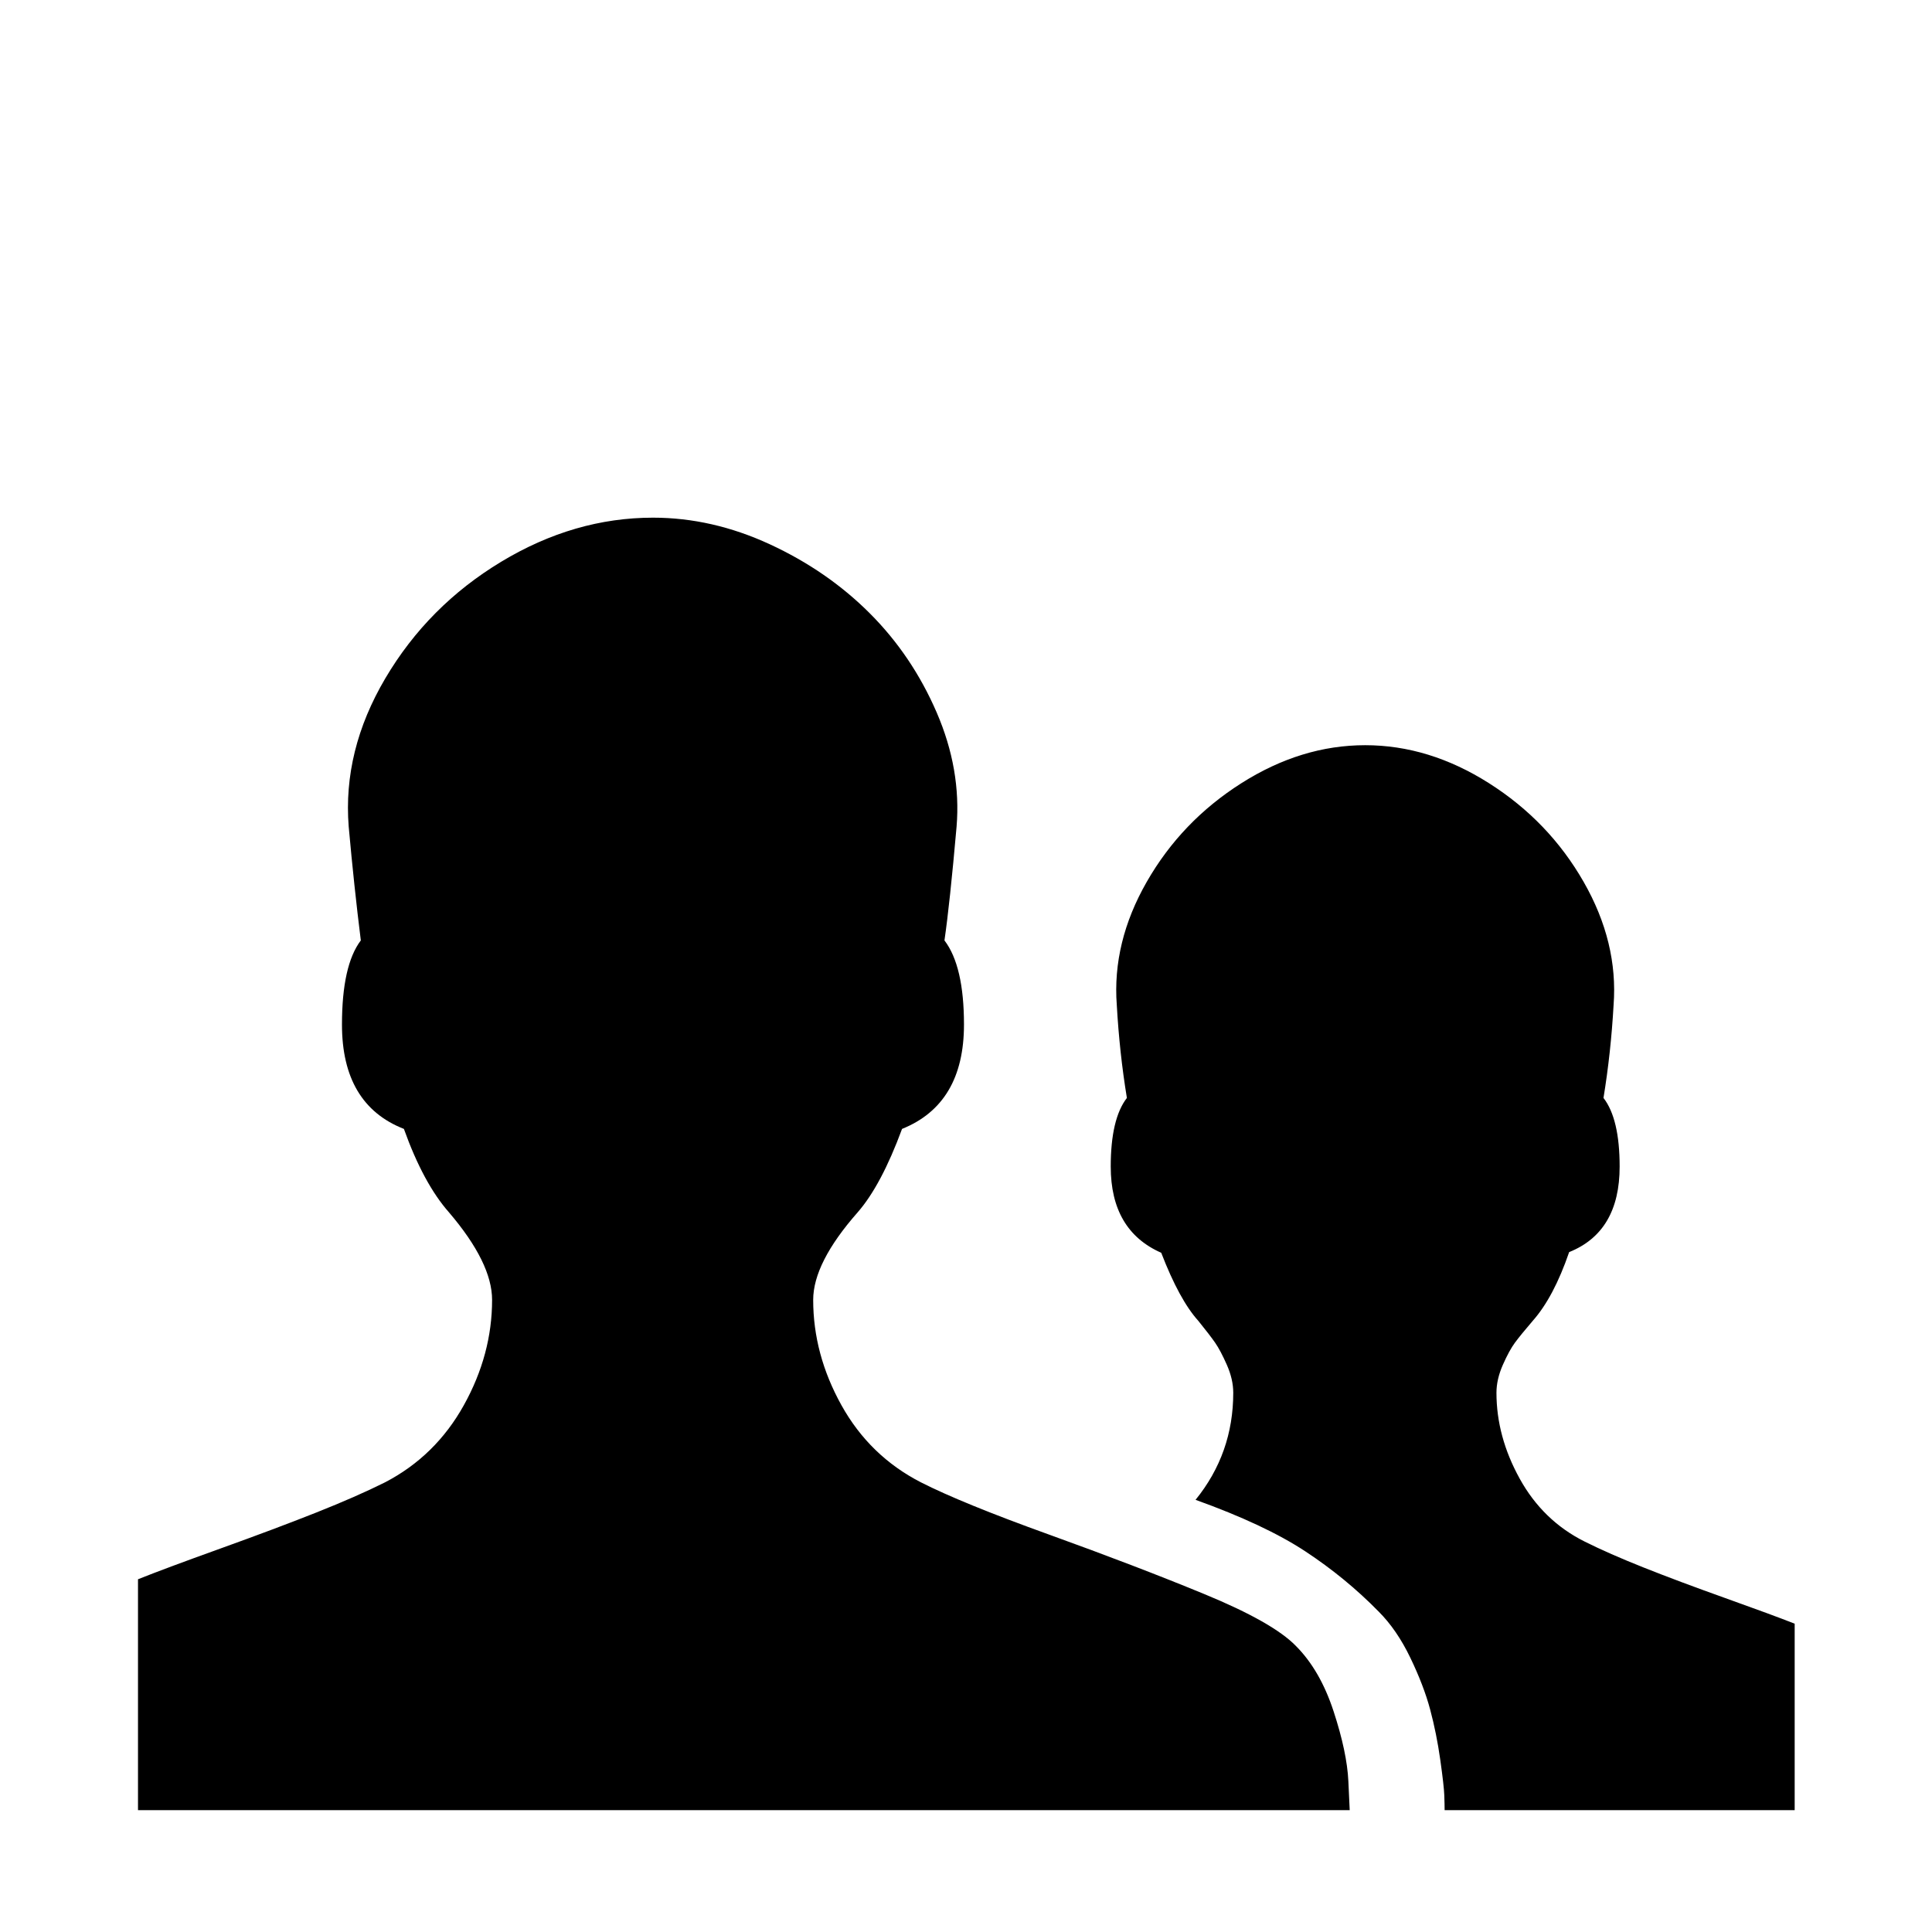 <svg viewBox="0 0 2870 2870" xmlns="http://www.w3.org/2000/svg"><path d="M205 2346q40-16 122-45.5t142.5-53.5 102.5-45q75-39 117-114.5t42-156.5q0-55-64-130-38-43-67-124-92-36-92-155 0-88 28-125-10-80-18-169-9-113 54.5-220.5t172-173T970 769q88 0 173.5 39.5T1292 911t99.5 147.5T1421 1228q-10 114-18 169 29 38 29 125 0 118-92 155-31 84-66 124-66 75-66 130 0 81 42 156.5t118 114.5q61 31 190 77.5t231 88.5 136 77q36 36 56 97t22 104l2 43H205v-343zm1445-613q0-71 24-102-11-67-15-138-7-93 44.5-183t140.5-146.5 184-56.5 184 56.5 140.5 146.5 44.5 183q-4 71-15 138 24 31 24 102 0 97-75 127-23 67-54 102-18 21-26.5 32.5t-18 33-9.5 41.5q0 65 34.5 127.5t96.5 93.5q36 18 87.5 38.5T2563 2374t103 38v277h-520q0-8-.5-22t-6-53-15-74.5-29.5-77-47-68.5q-49-50-109-89.5t-163-76.5q56-69 56-159 0-20-9.5-41.5t-17.5-33-25-32.5q-28-31-55-101-75-33-75-128z"/></svg>